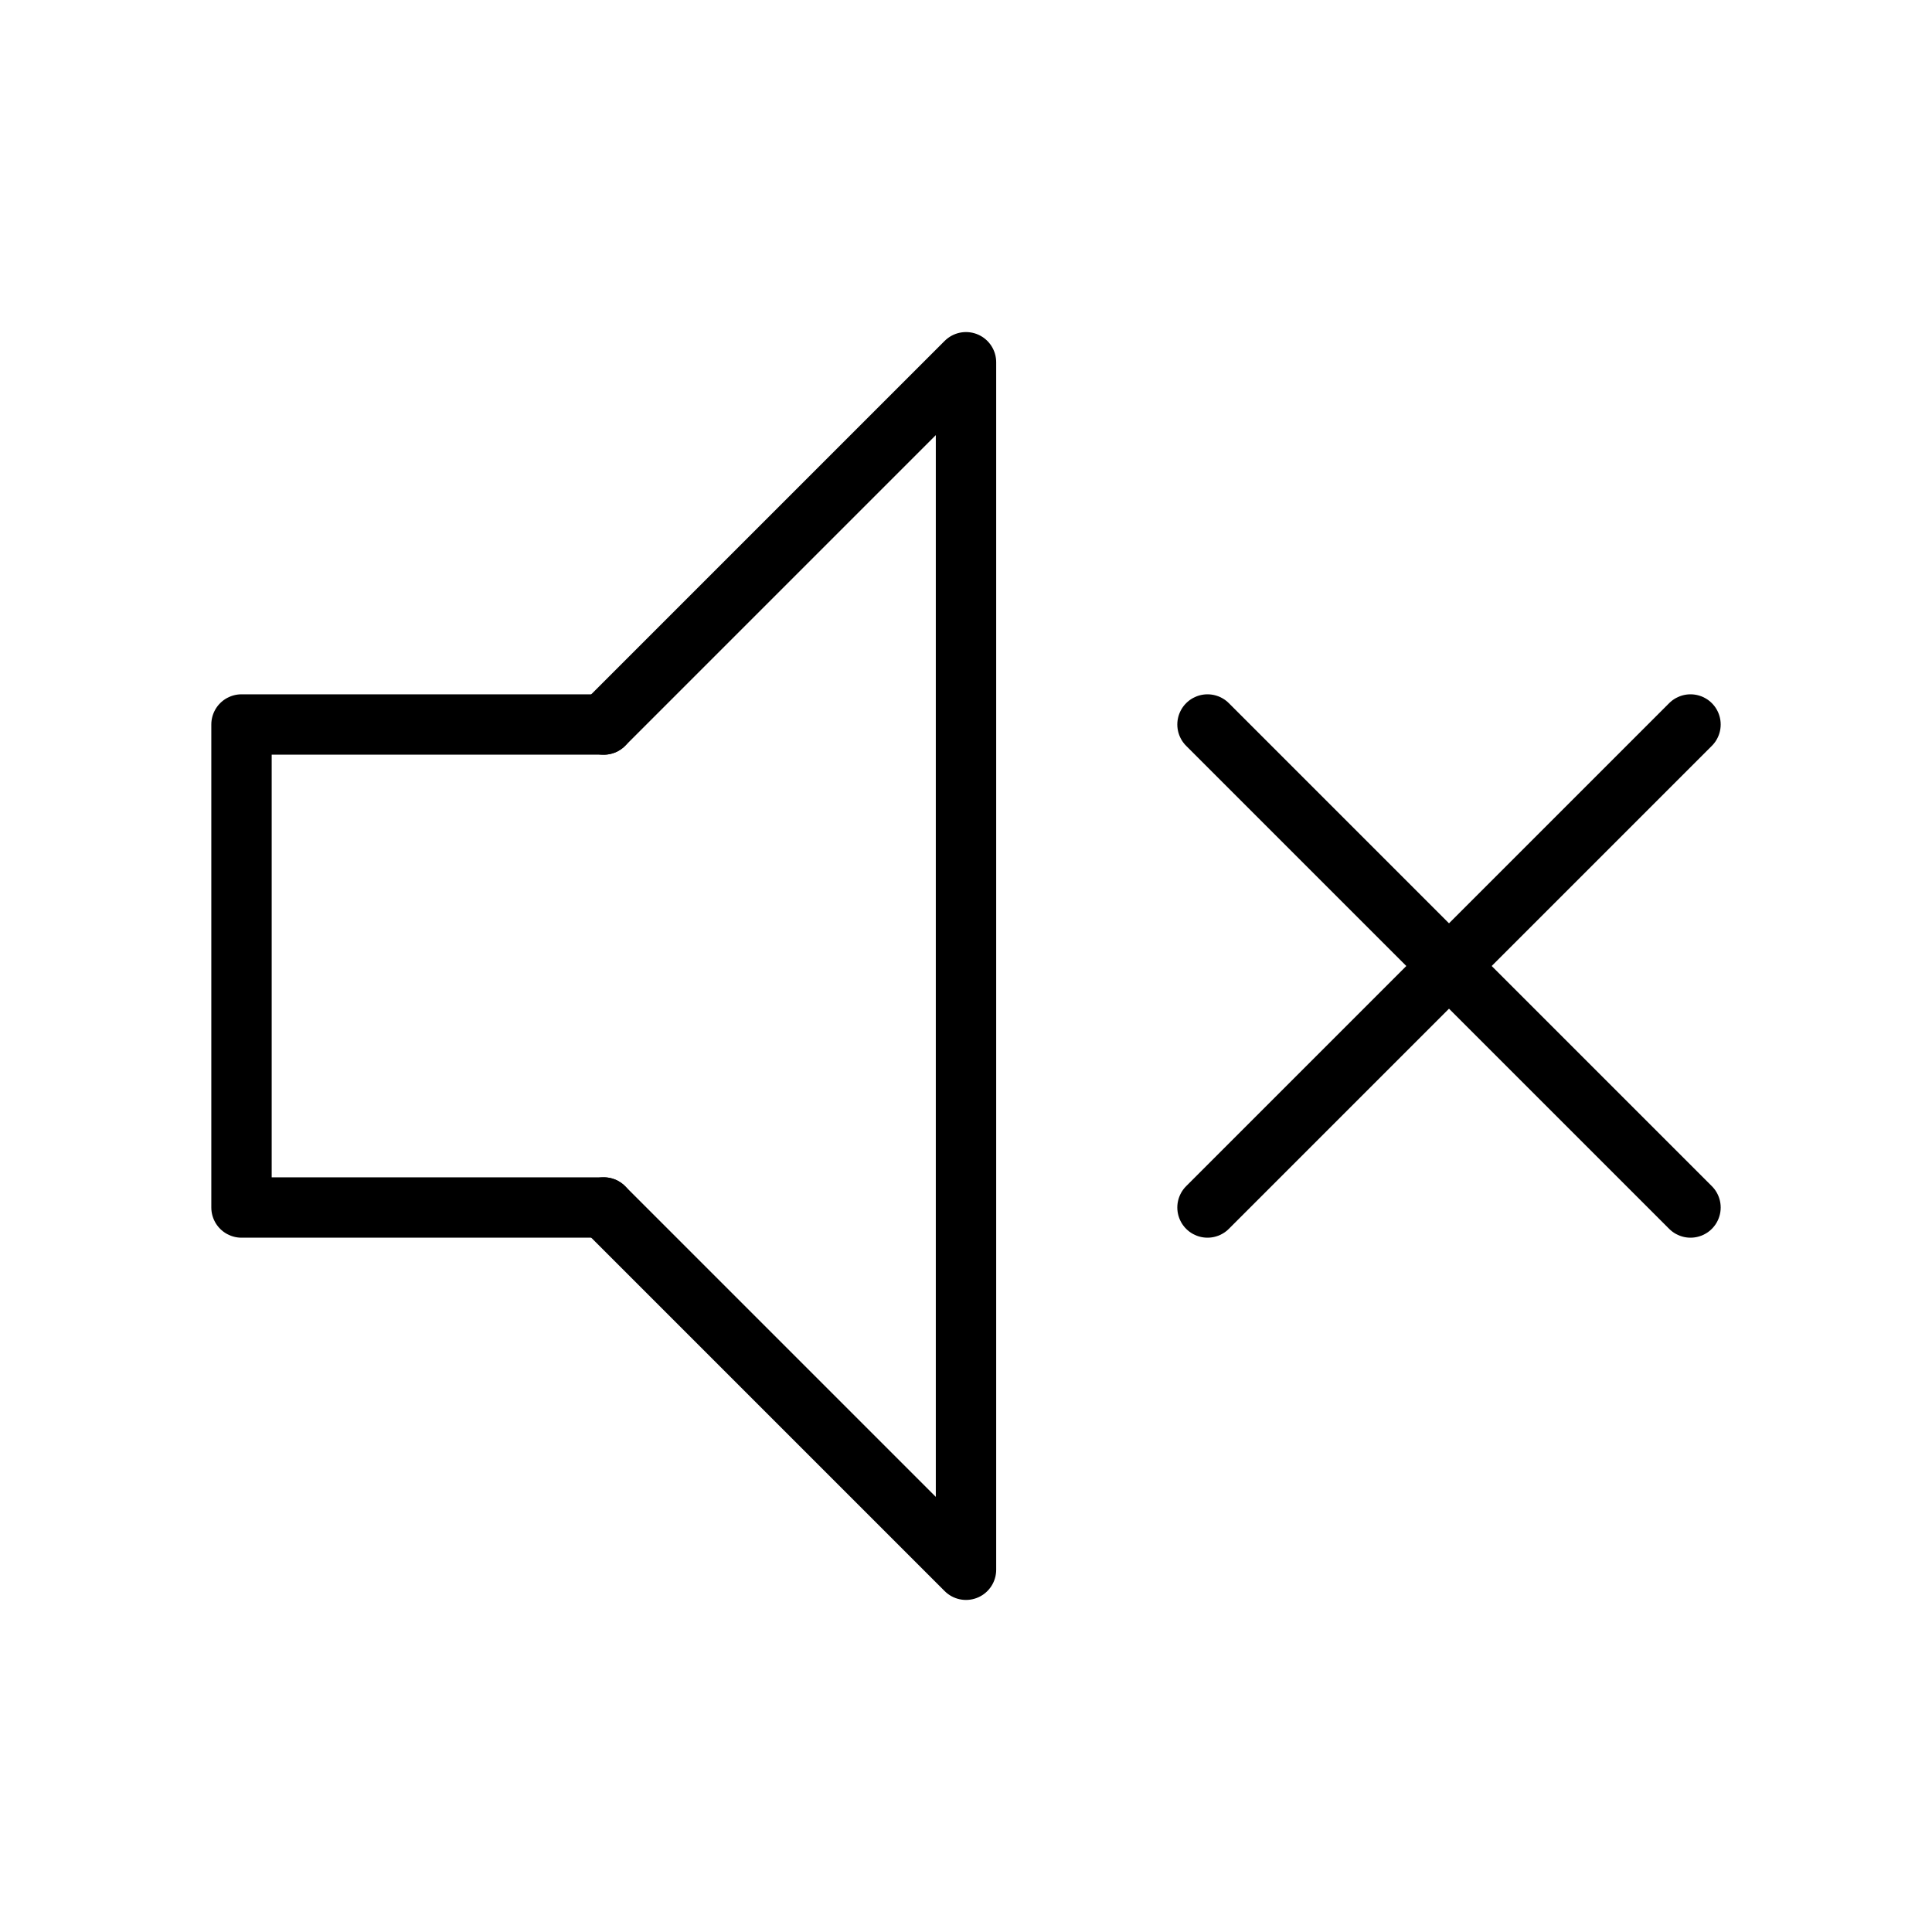 <svg xmlns="http://www.w3.org/2000/svg" width="64" height="64" viewBox="0 0 64 64">
  <title>volume-mute</title>
  <polyline points="20 40 32 52 32 12 20 24" fill="none" stroke="#000" stroke-linecap="round" stroke-linejoin="round" stroke-width="2"/>
  <polyline points="20 40 8 40 8 24 20 24" fill="none" stroke="#000" stroke-linecap="round" stroke-linejoin="round" stroke-width="2"/>
  <line x1="40" y1="24" x2="56" y2="40" fill="none" stroke="#000" stroke-linecap="round" stroke-linejoin="round" stroke-width="2"/>
  <line x1="56" y1="24" x2="40" y2="40" fill="none" stroke="#000" stroke-linecap="round" stroke-linejoin="round" stroke-width="2"/>
</svg>
